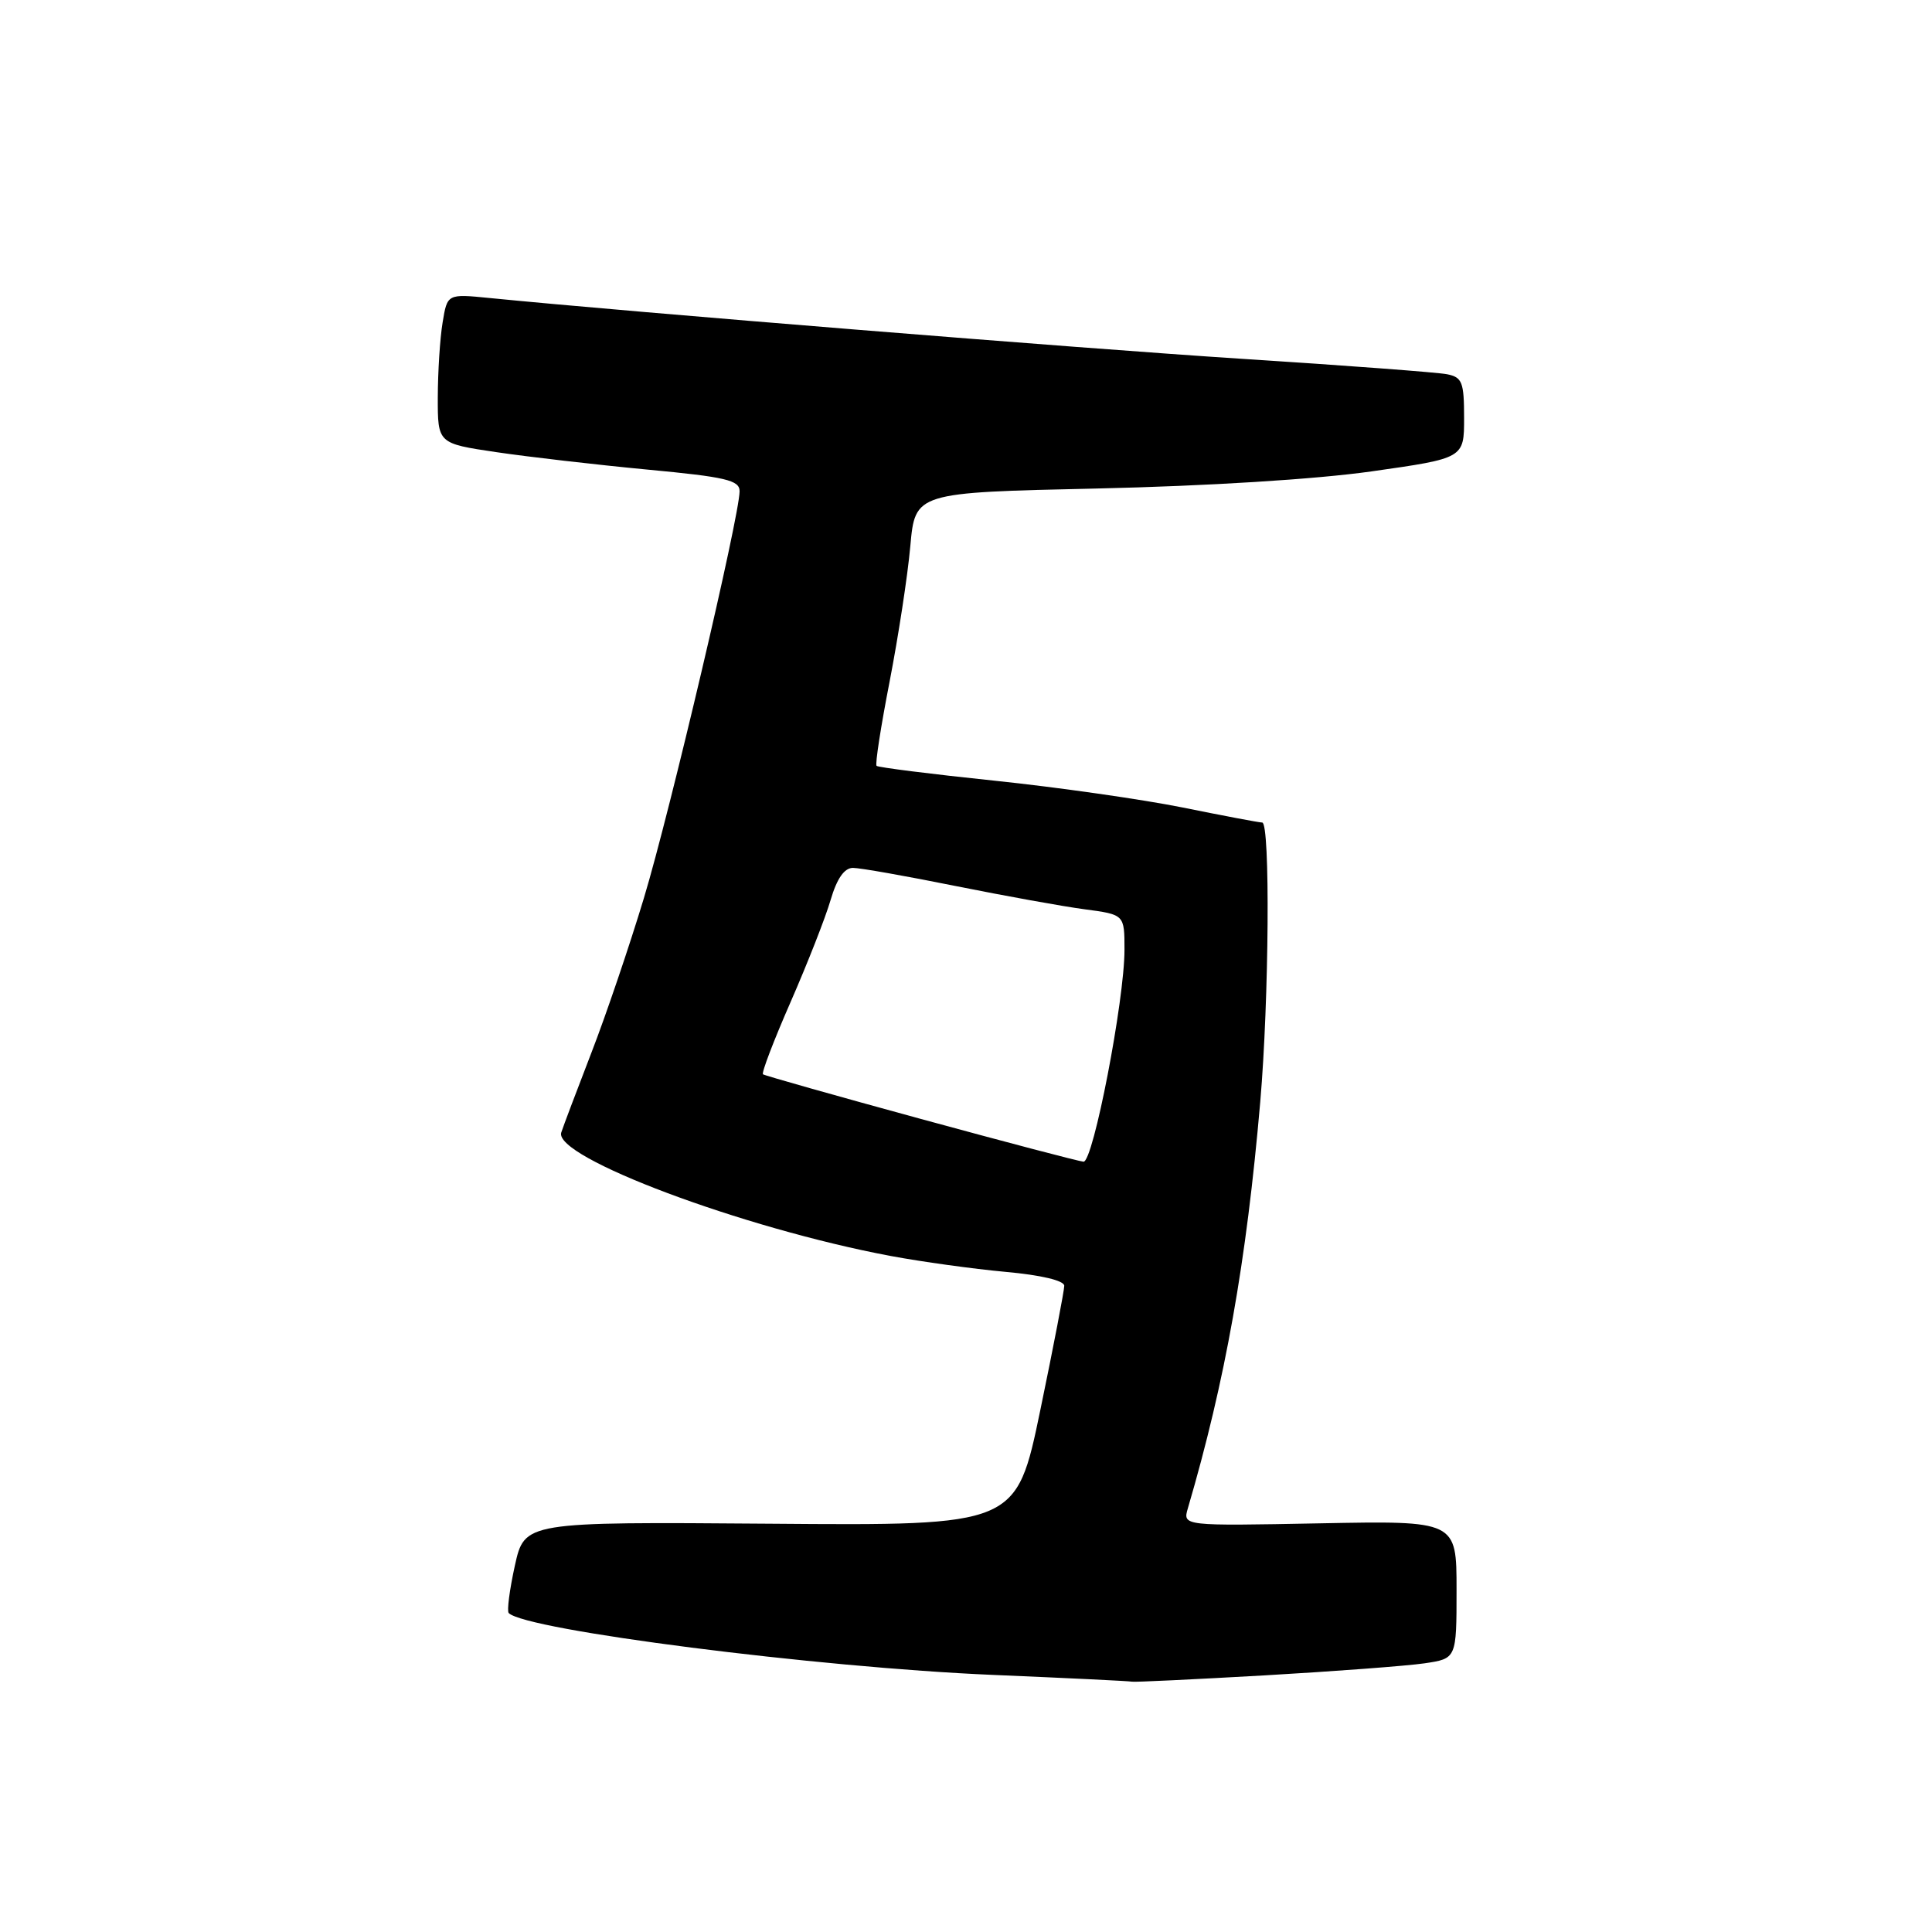 <?xml version="1.0" encoding="UTF-8" standalone="no"?>
<!DOCTYPE svg PUBLIC "-//W3C//DTD SVG 1.1//EN" "http://www.w3.org/Graphics/SVG/1.1/DTD/svg11.dtd" >
<svg xmlns="http://www.w3.org/2000/svg" xmlns:xlink="http://www.w3.org/1999/xlink" version="1.1" viewBox="0 0 256 256">
 <g >
 <path fill="currentColor"
d=" M 167.50 222.00 C 176.85 221.46 186.41 220.74 188.75 220.40 C 193.00 219.77 193.00 219.77 193.00 210.64 C 193.00 201.50 193.00 201.50 174.86 201.85 C 156.71 202.20 156.71 202.20 157.40 199.85 C 162.36 182.95 165.15 167.27 166.99 146.00 C 168.16 132.45 168.32 109.00 167.25 108.99 C 166.84 108.99 162.10 108.09 156.72 107.00 C 151.34 105.92 140.10 104.31 131.73 103.44 C 123.36 102.57 116.35 101.68 116.15 101.48 C 115.94 101.27 116.72 96.24 117.88 90.30 C 119.03 84.36 120.27 76.30 120.62 72.38 C 121.26 65.26 121.26 65.26 145.38 64.73 C 159.98 64.40 174.34 63.51 181.75 62.46 C 194.00 60.72 194.00 60.72 194.00 55.38 C 194.00 50.64 193.75 49.99 191.75 49.59 C 190.51 49.34 178.25 48.42 164.50 47.54 C 143.31 46.18 83.70 41.36 64.89 39.49 C 59.27 38.93 59.27 38.93 58.65 42.72 C 58.30 44.80 58.02 49.26 58.01 52.63 C 58.00 58.76 58.00 58.76 65.75 59.91 C 70.01 60.54 79.01 61.58 85.75 62.22 C 96.20 63.20 98.00 63.63 98.00 65.09 C 98.00 68.35 88.78 107.56 85.32 119.00 C 83.41 125.33 80.28 134.55 78.36 139.50 C 76.45 144.45 74.65 149.20 74.37 150.06 C 73.31 153.33 98.40 162.74 118.00 166.42 C 122.12 167.19 128.99 168.14 133.25 168.53 C 137.92 168.95 141.01 169.68 141.02 170.37 C 141.02 170.99 139.60 178.40 137.85 186.83 C 134.67 202.16 134.67 202.16 102.09 201.90 C 69.51 201.65 69.51 201.65 68.22 207.46 C 67.52 210.65 67.15 213.48 67.41 213.74 C 69.68 216.01 108.36 220.95 131.50 221.93 C 141.40 222.35 149.72 222.75 150.00 222.83 C 150.28 222.91 158.15 222.53 167.50 222.00 Z  M 122.00 148.26 C 110.72 145.18 101.32 142.52 101.10 142.35 C 100.88 142.17 102.53 137.86 104.76 132.77 C 106.99 127.67 109.38 121.59 110.06 119.25 C 110.90 116.40 111.88 115.00 113.02 115.00 C 113.96 115.00 120.07 116.08 126.61 117.40 C 133.15 118.71 140.86 120.11 143.75 120.49 C 149.00 121.19 149.00 121.19 149.00 125.84 C 149.01 132.52 144.85 154.01 143.57 153.93 C 142.98 153.89 133.28 151.34 122.00 148.26 Z "/>
</g>
</svg>